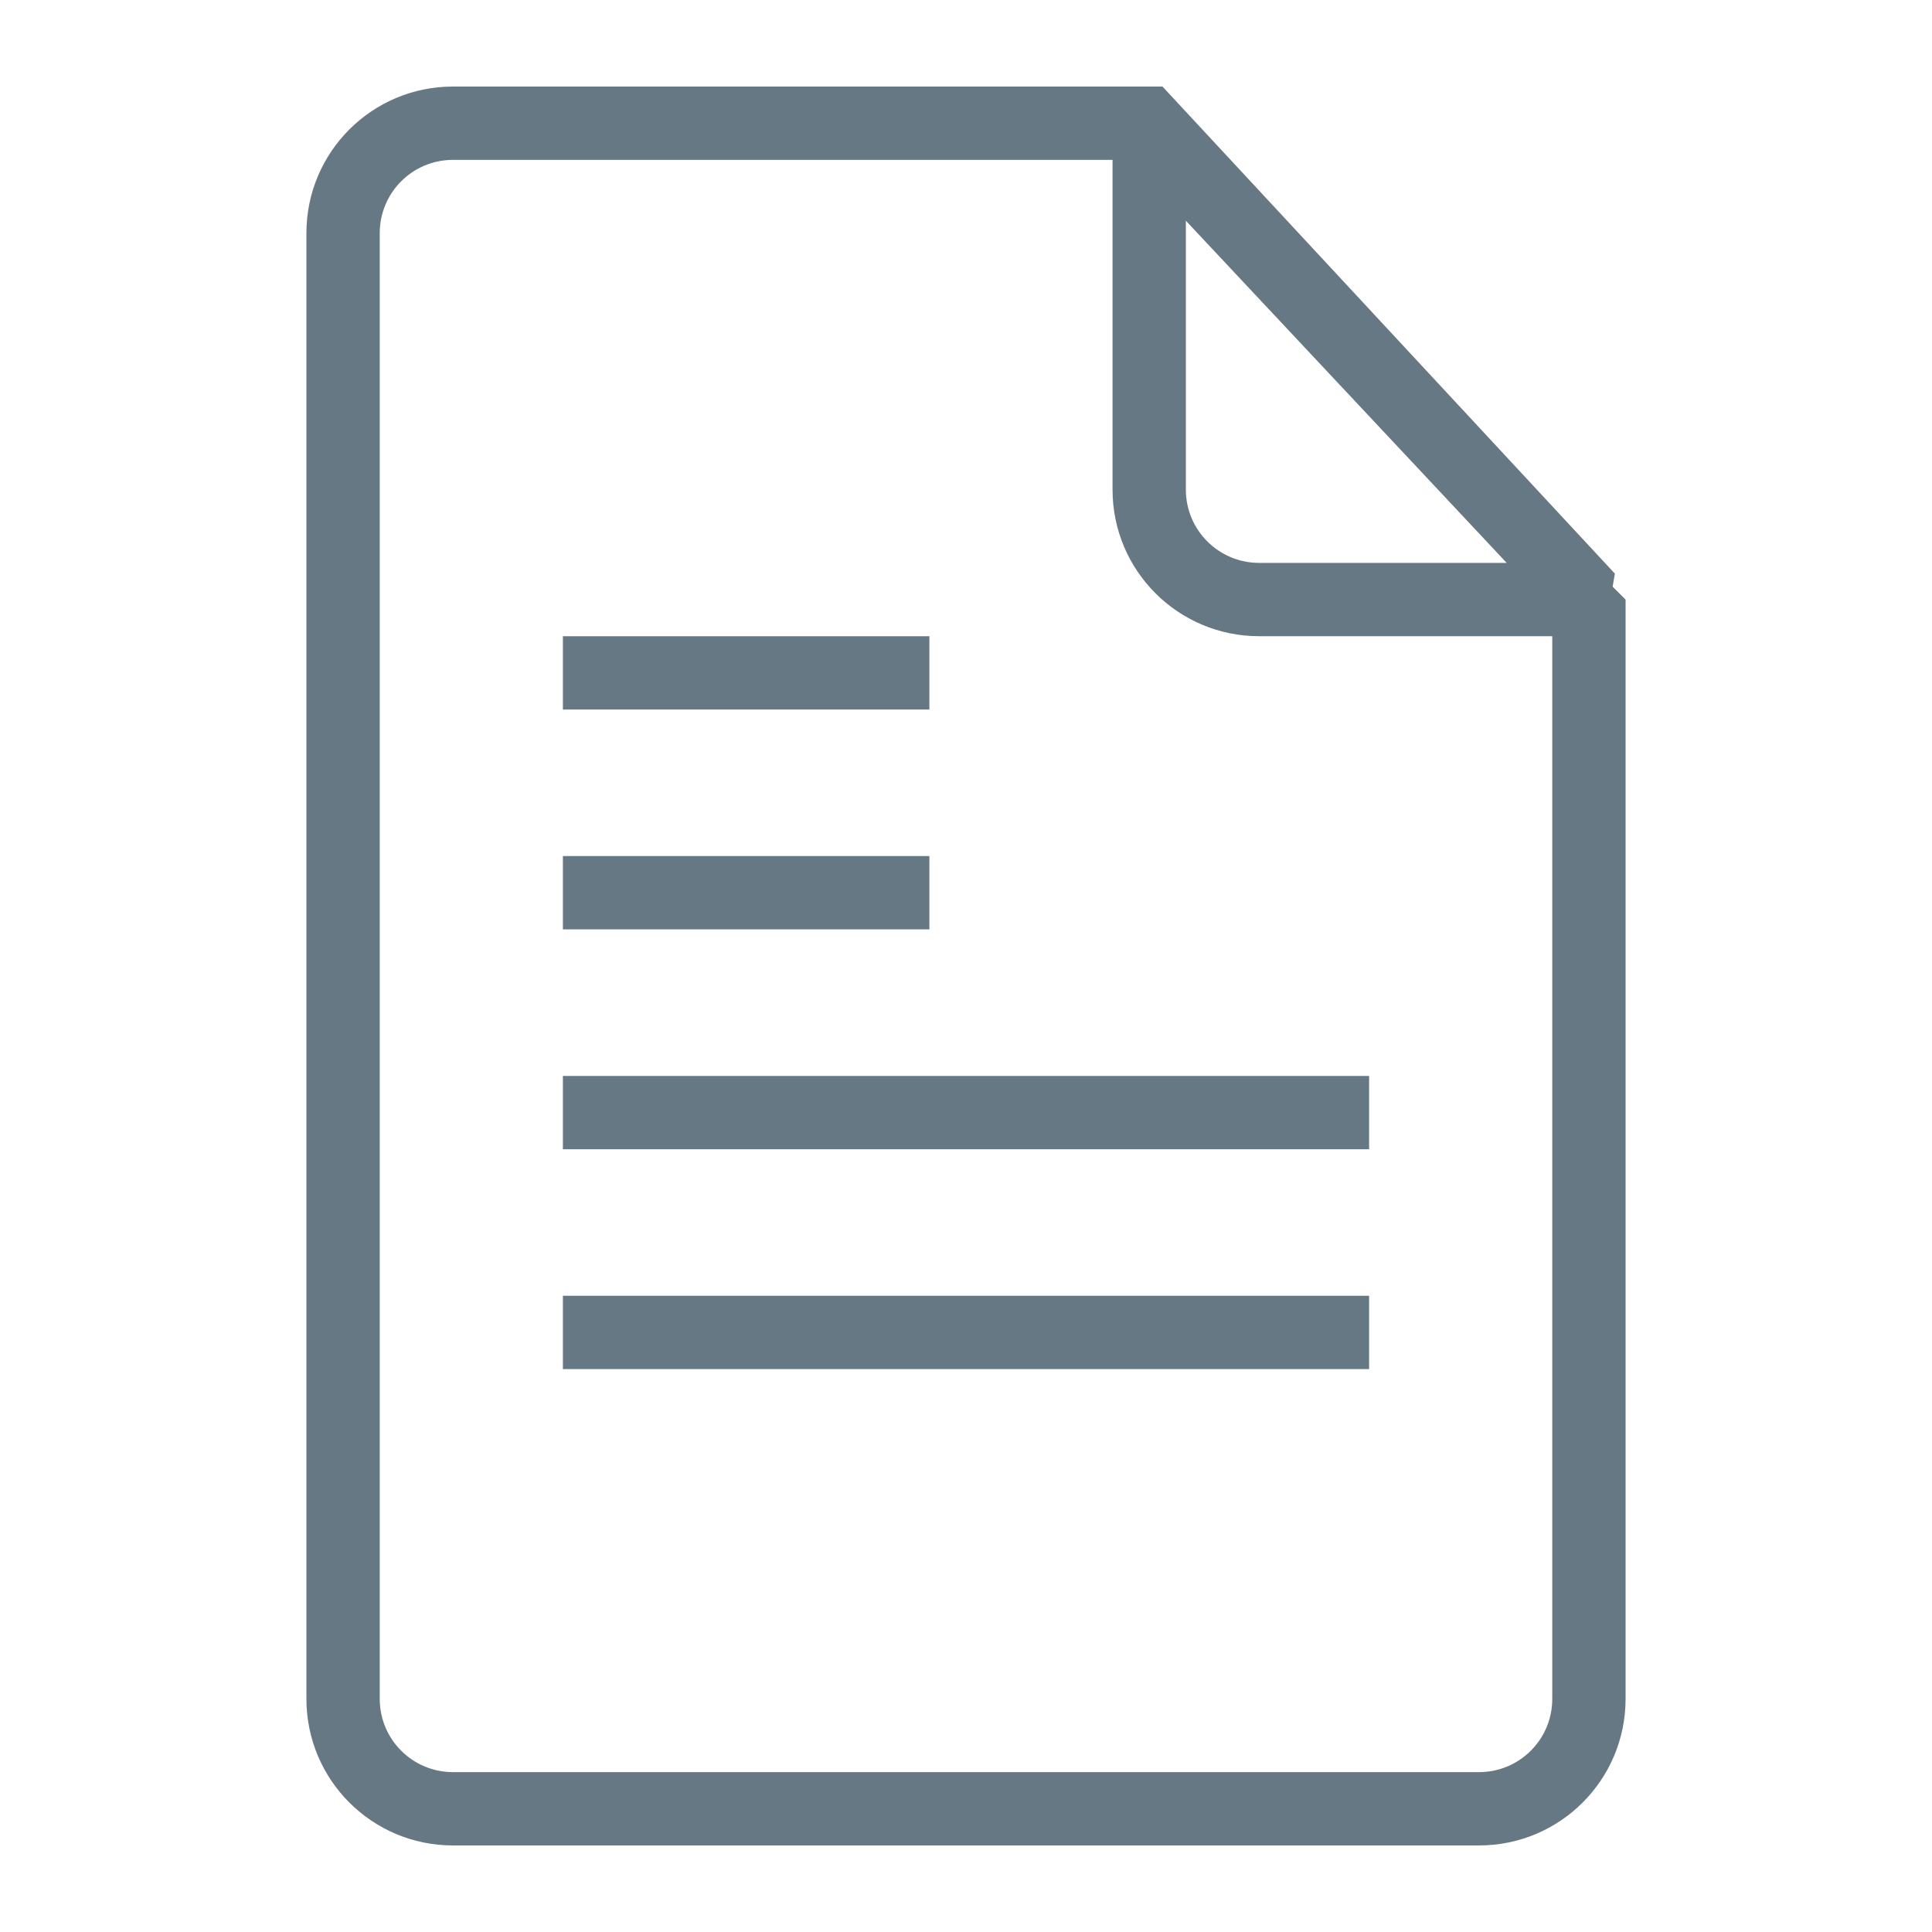 <?xml version="1.0" encoding="UTF-8"?>
<svg width="20px" height="20px" viewBox="0 0 20 20" version="1.1" xmlns="http://www.w3.org/2000/svg" xmlns:xlink="http://www.w3.org/1999/xlink">
    <!-- Generator: Sketch 51.3 (57544) - http://www.bohemiancoding.com/sketch -->
    <title>ic_Tasks_Notification</title>
    <desc>Created with Sketch.</desc>
    <defs></defs>
    <g id="ic_Tasks_Notification" stroke="none" stroke-width="1" fill="none" fill-rule="evenodd">
        <g id="ic_Tasks_Notification-Copy" fill="#677885">
            <path d="M5.827,7.345 L9.621,7.345 L9.621,6.586 L5.827,6.586 L5.827,7.345 Z M5.827,9.621 L9.621,9.621 L9.621,8.862 L5.827,8.862 L5.827,9.621 Z M5.827,11.897 L14.173,11.897 L14.173,11.138 L5.827,11.138 L5.827,11.897 Z M5.827,14.173 L14.173,14.173 L14.173,13.414 L5.827,13.414 L5.827,14.173 Z M16.069,6.586 L13.035,6.586 C12.196,6.586 11.517,5.907 11.517,5.069 L11.517,1.655 L4.689,1.655 C4.27,1.655 3.931,1.994 3.931,2.413 L3.931,17.587 C3.931,18.006 4.27,18.345 4.689,18.345 L15.311,18.345 C15.73,18.345 16.069,18.006 16.069,17.587 L16.069,6.586 Z M12.276,2.285 L12.276,5.069 C12.276,5.488 12.616,5.827 13.035,5.827 L15.597,5.827 L12.276,2.285 Z M15.311,19.104 L4.689,19.104 C3.851,19.104 3.172,18.425 3.172,17.587 L3.172,2.413 C3.172,1.575 3.851,0.896 4.689,0.896 L10.379,0.896 L10.582,0.896 L10.974,0.896 L12.034,0.896 L16.717,5.938 L16.694,6.073 L16.828,6.207 L16.828,6.375 L16.828,7.345 L16.828,17.587 C16.828,18.425 16.149,19.104 15.311,19.104 Z" id="Fill-9"></path>
        </g>
    </g>
</svg>